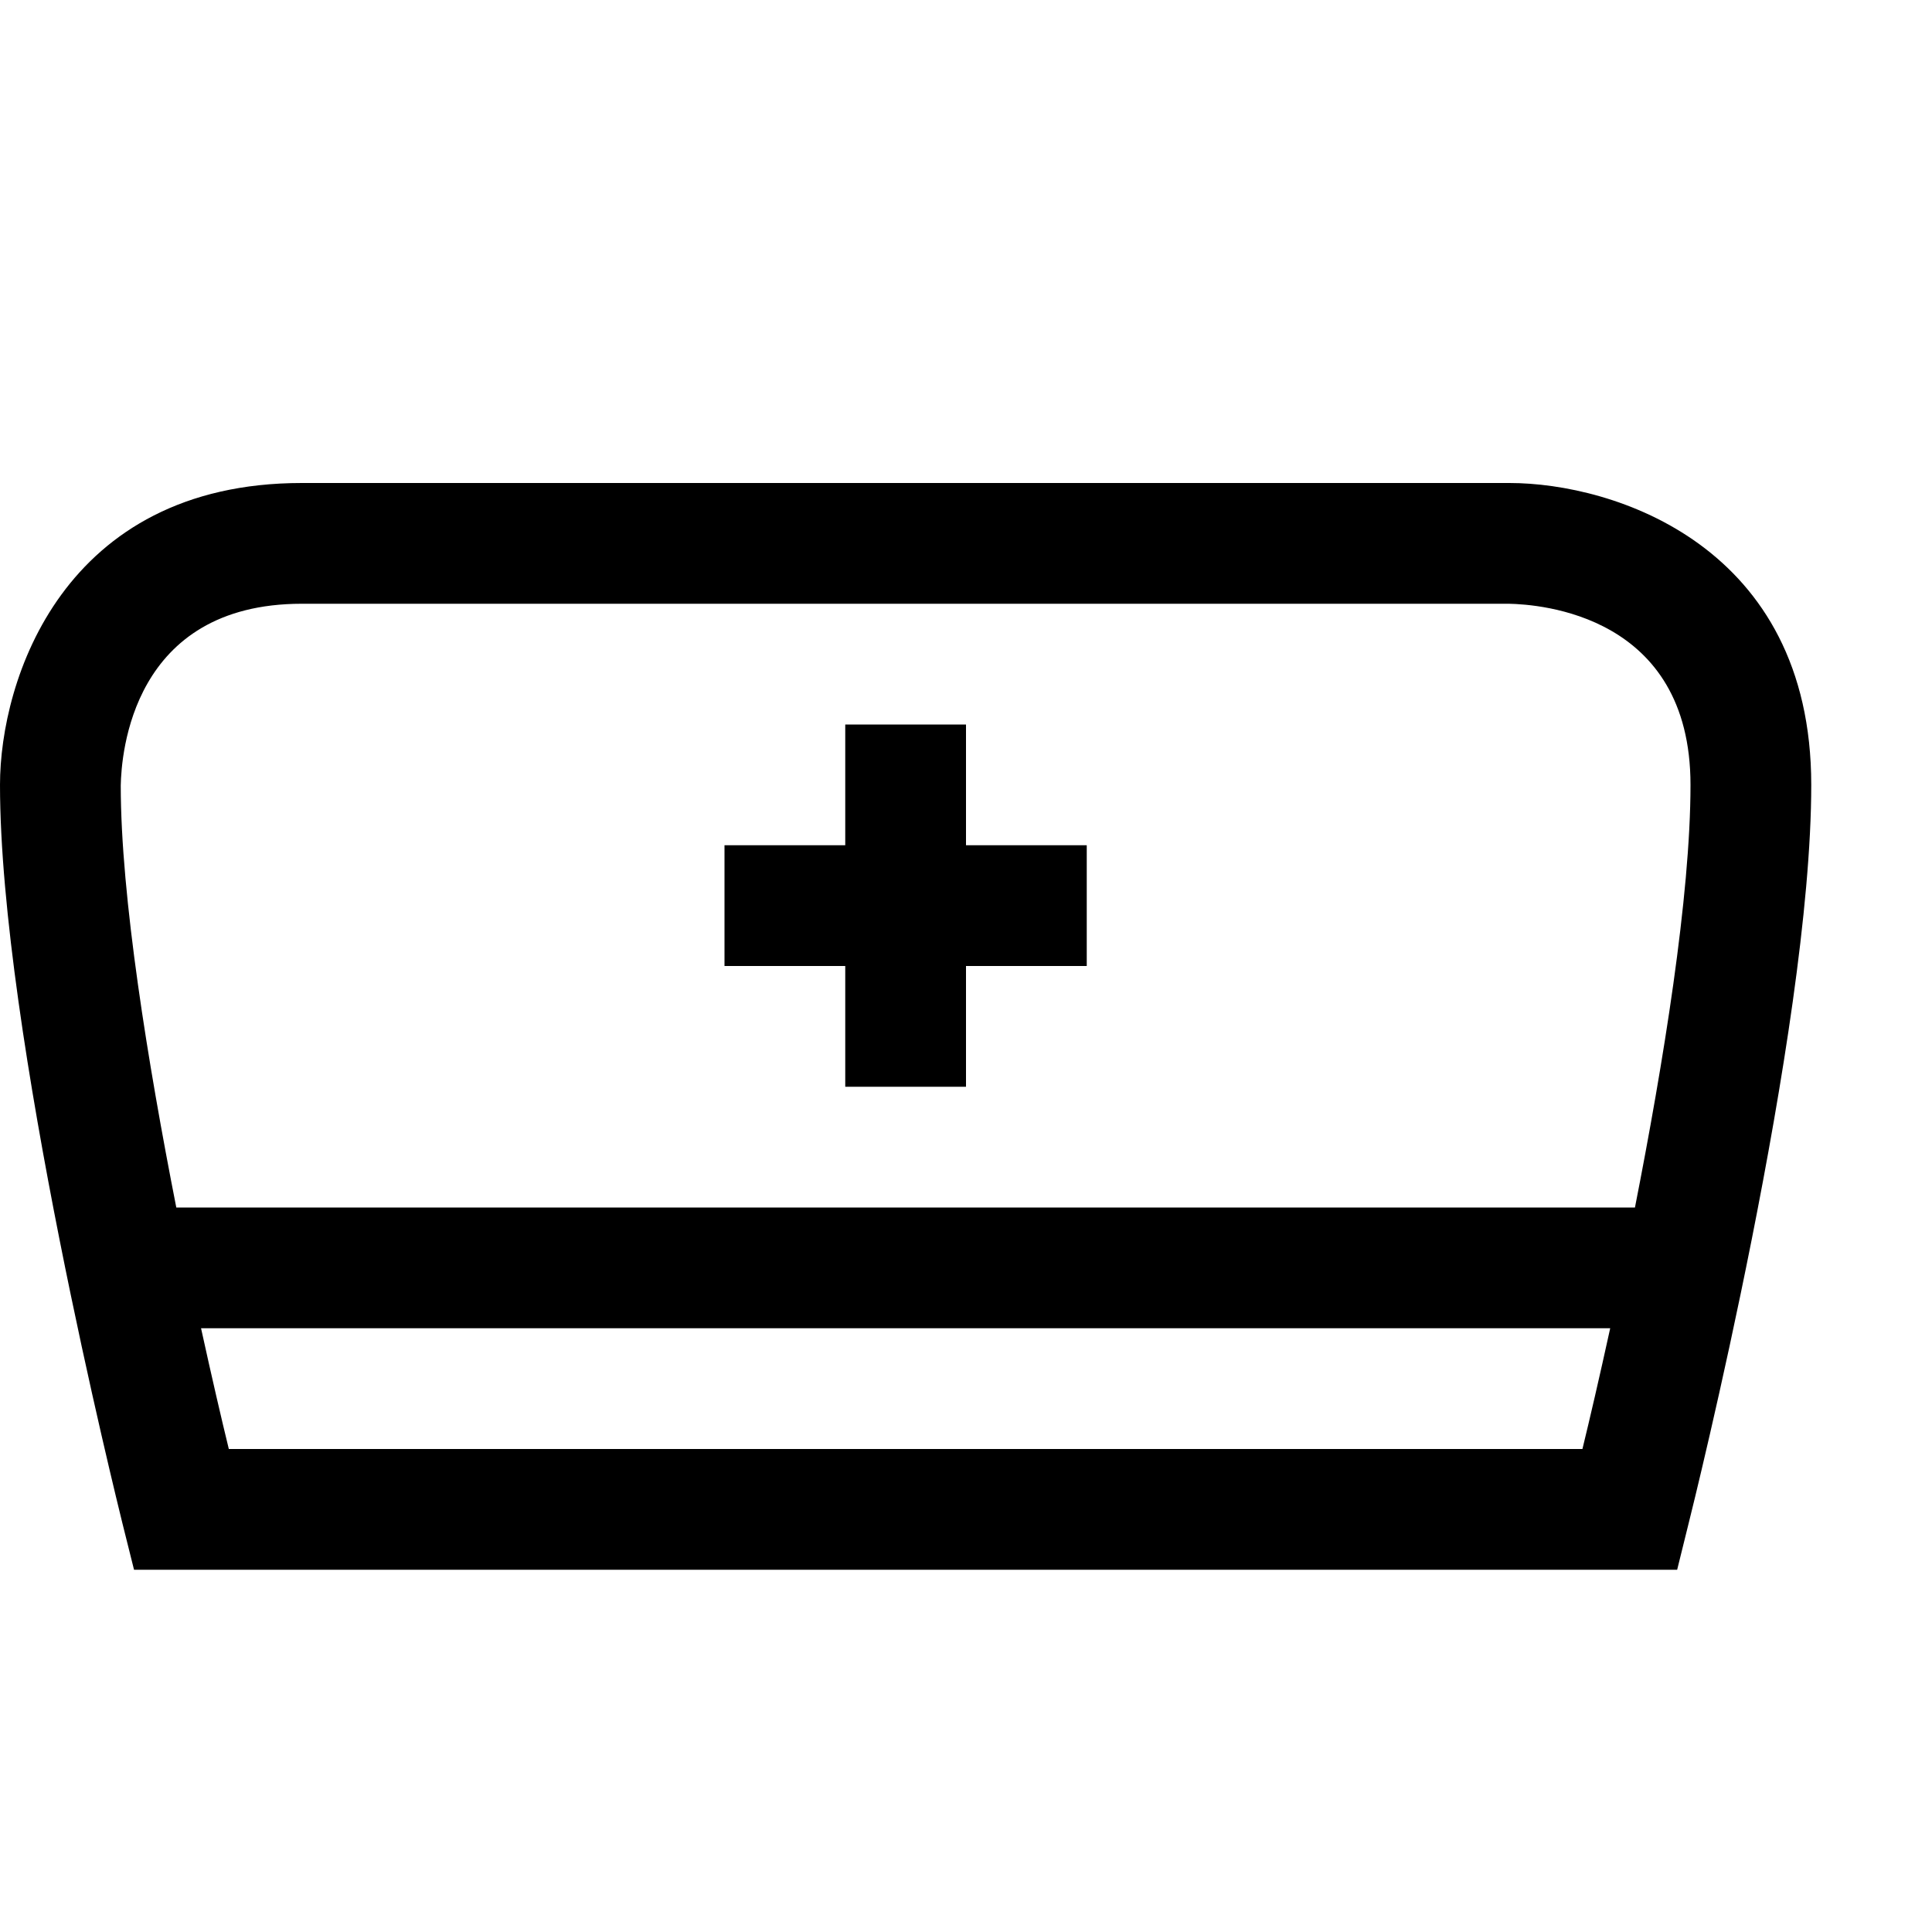 <?xml version="1.0" encoding="utf-8"?>
<!-- Generator: Adobe Illustrator 16.0.0, SVG Export Plug-In . SVG Version: 6.00 Build 0)  -->
<svg xmlns="http://www.w3.org/2000/svg" xmlns:xlink="http://www.w3.org/1999/xlink" version="1.1" id="2571695058_Capa_1_grid" x="0px" y="0px" width="32px" height="32px" viewBox="0 0 32 32" style="enable-background:new 0 0 32 32;" xml:space="preserve">
<path d="M25,8H5c-3.96,0-5,3.27-5,5c0,4.08,1.95,11.91,2.03,12.24L2.22,26h25.559l0.188-0.76C28.05,24.91,30,17.08,30,13  C30,9.04,26.73,8,25,8z M26.21,24H3.79c-0.12-0.49-0.28-1.18-0.46-2h23.34C26.49,22.82,26.33,23.51,26.21,24z M27.08,20H2.92  C2.45,17.609,2,14.85,2,13.01C2.01,12.5,2.18,10,5,10h19.99C25.5,10.01,28,10.18,28,13C28,14.84,27.55,17.609,27.08,20z M18,14v2h-2  v2h-2v-2h-2v-2h2v-2h2v2H18z"/>
</svg>
